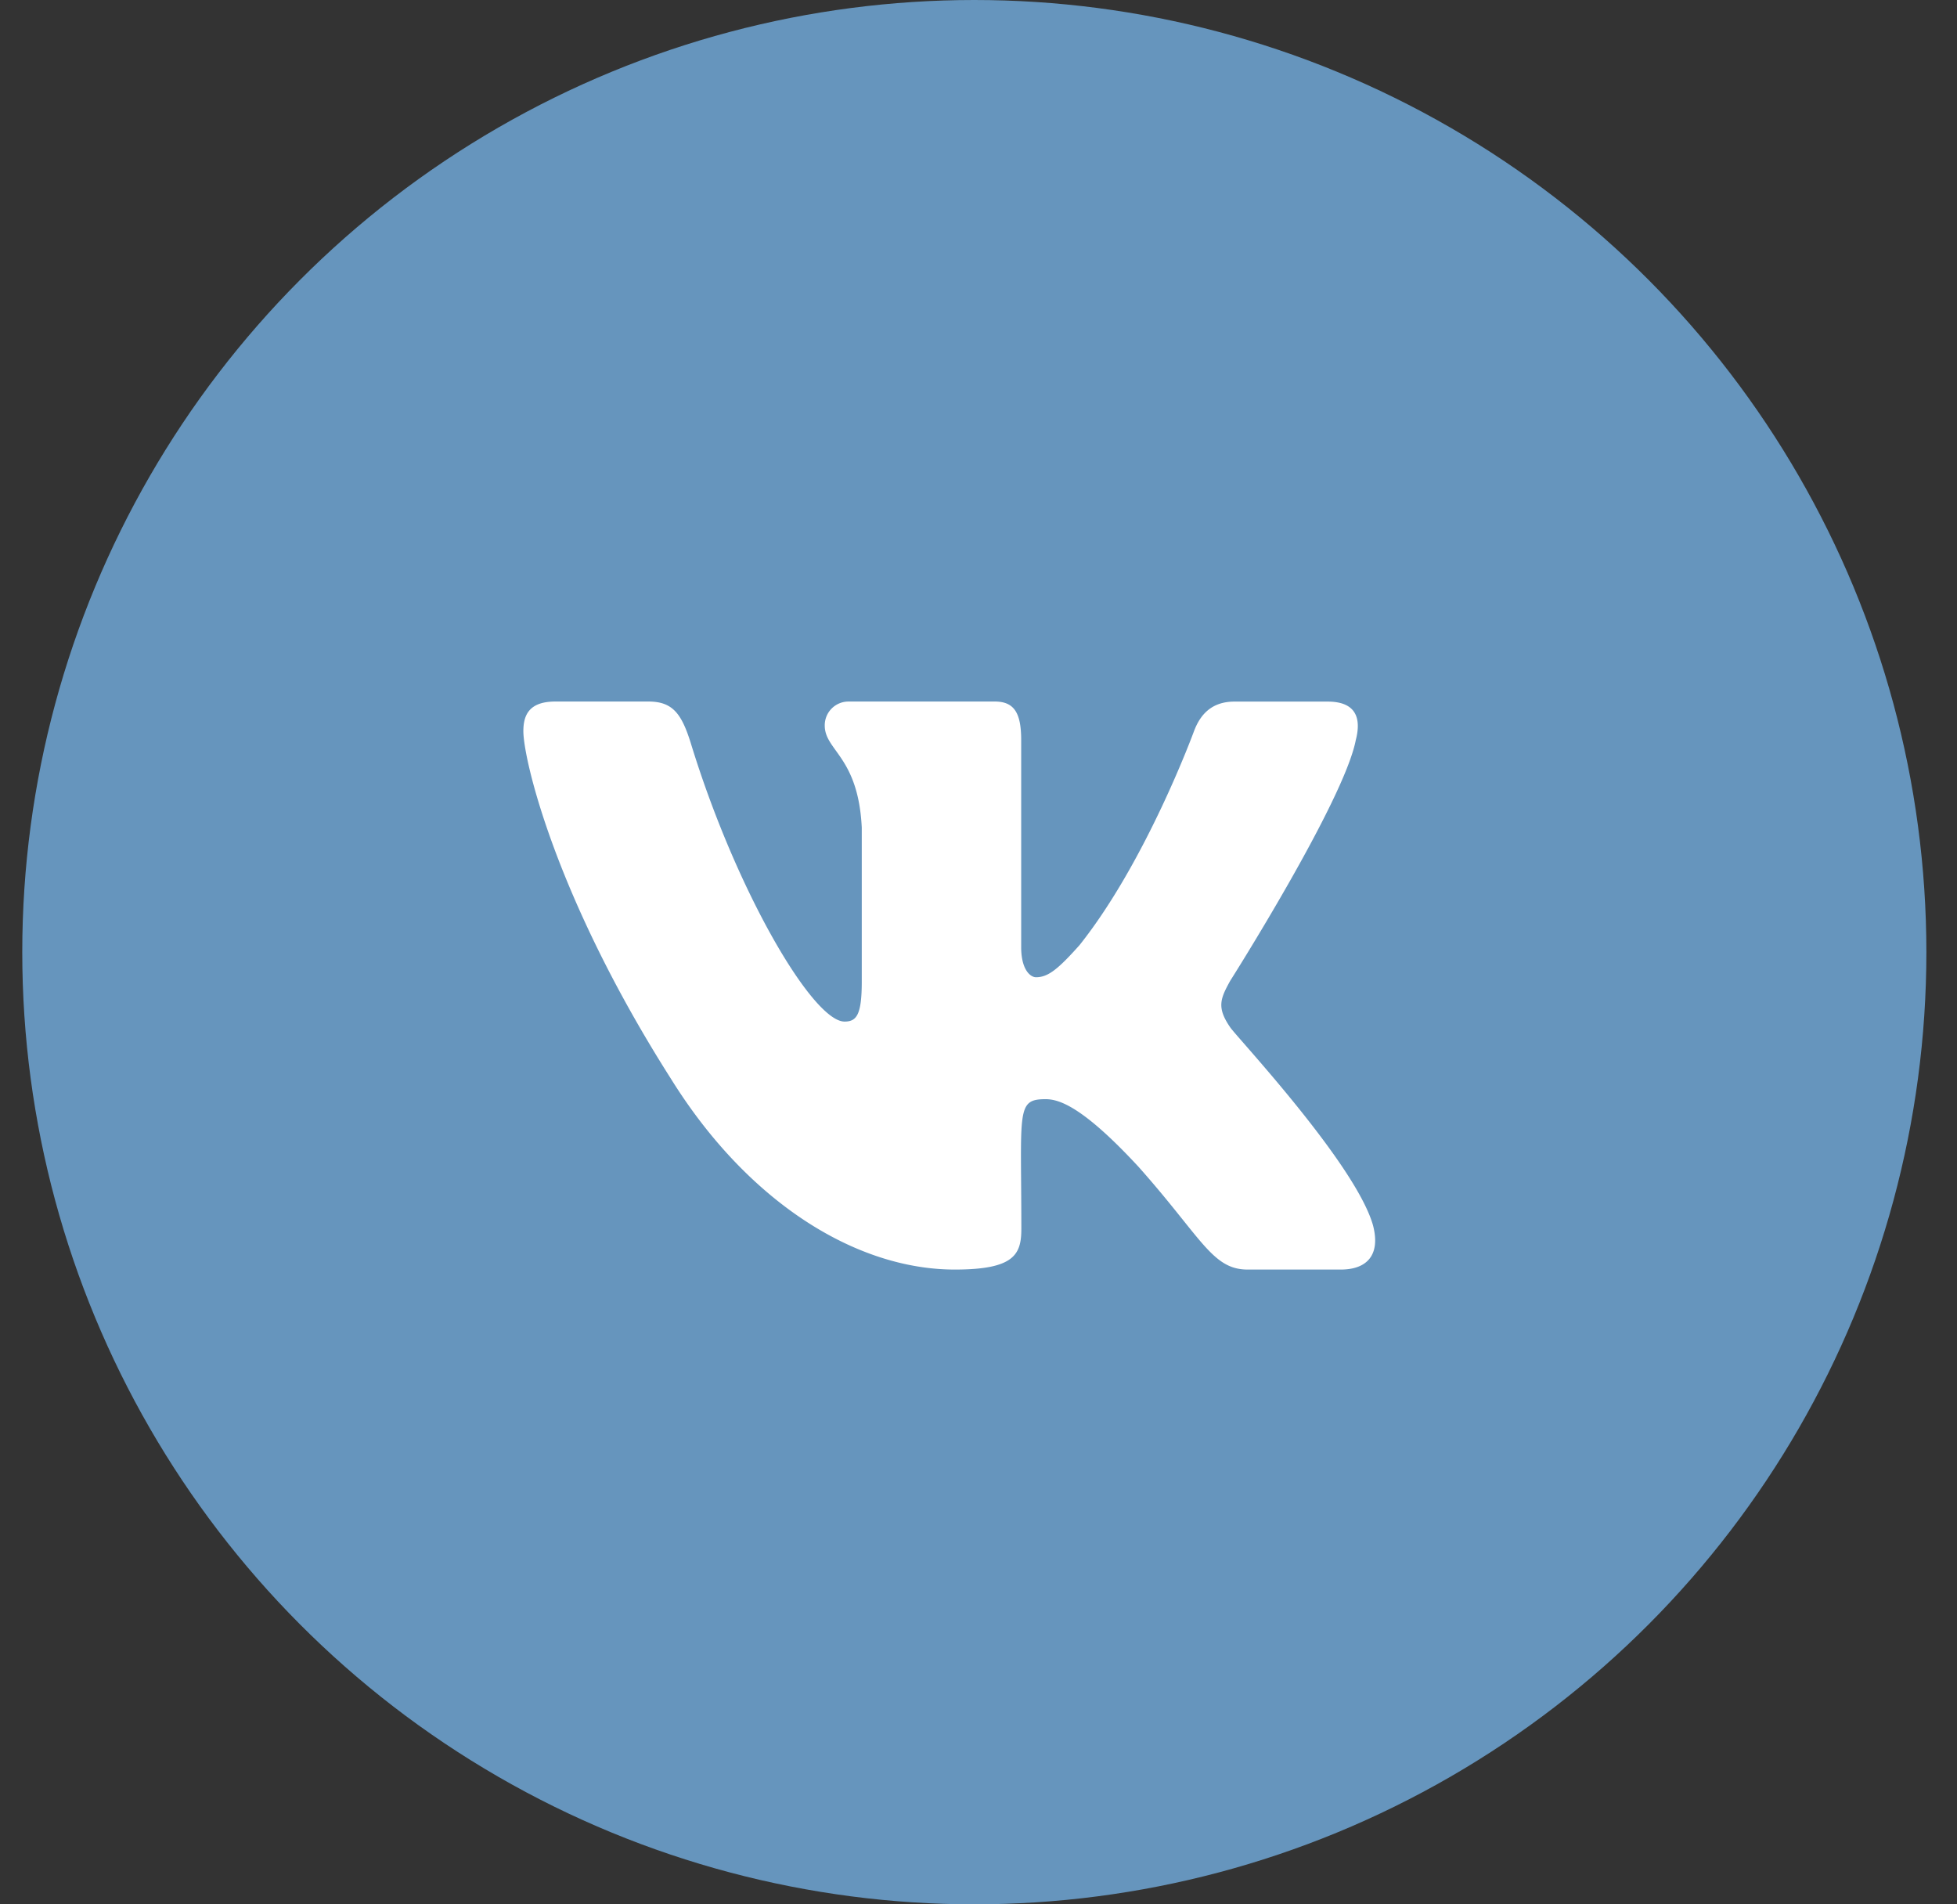 <svg width="37" height="36" fill="none" xmlns="http://www.w3.org/2000/svg"><rect width="100%" height="100%" fill="#333333" stroke="none"/><circle cx="18.421" cy="18" r="18" fill="#6695BD"/><path d="M25.633 13.991c.11-.42 0-.728-.532-.728H23.34c-.449 0-.655.265-.766.56 0 0-.897 2.453-2.164 4.044-.41.46-.598.607-.822.607-.111 0-.281-.148-.281-.567V13.99c0-.503-.126-.728-.497-.728h-2.768a.449.449 0 00-.449.453c0 .477.634.587.7 1.93v2.912c0 .637-.102.755-.326.755-.598 0-2.051-2.463-2.912-5.281-.173-.547-.344-.769-.795-.769h-1.761c-.503 0-.604.265-.604.56 0 .524.598 3.124 2.783 6.56C14.134 22.728 16.185 24 18.051 24c1.121 0 1.259-.282 1.259-.768 0-2.242-.102-2.453.46-2.453.26 0 .709.148 1.755 1.278C22.721 23.4 22.918 24 23.588 24h1.76c.503 0 .757-.282.61-.839-.334-1.17-2.597-3.58-2.699-3.74-.26-.377-.185-.544 0-.88.003-.003 2.153-3.399 2.374-4.55z" fill="#fff"/></svg>